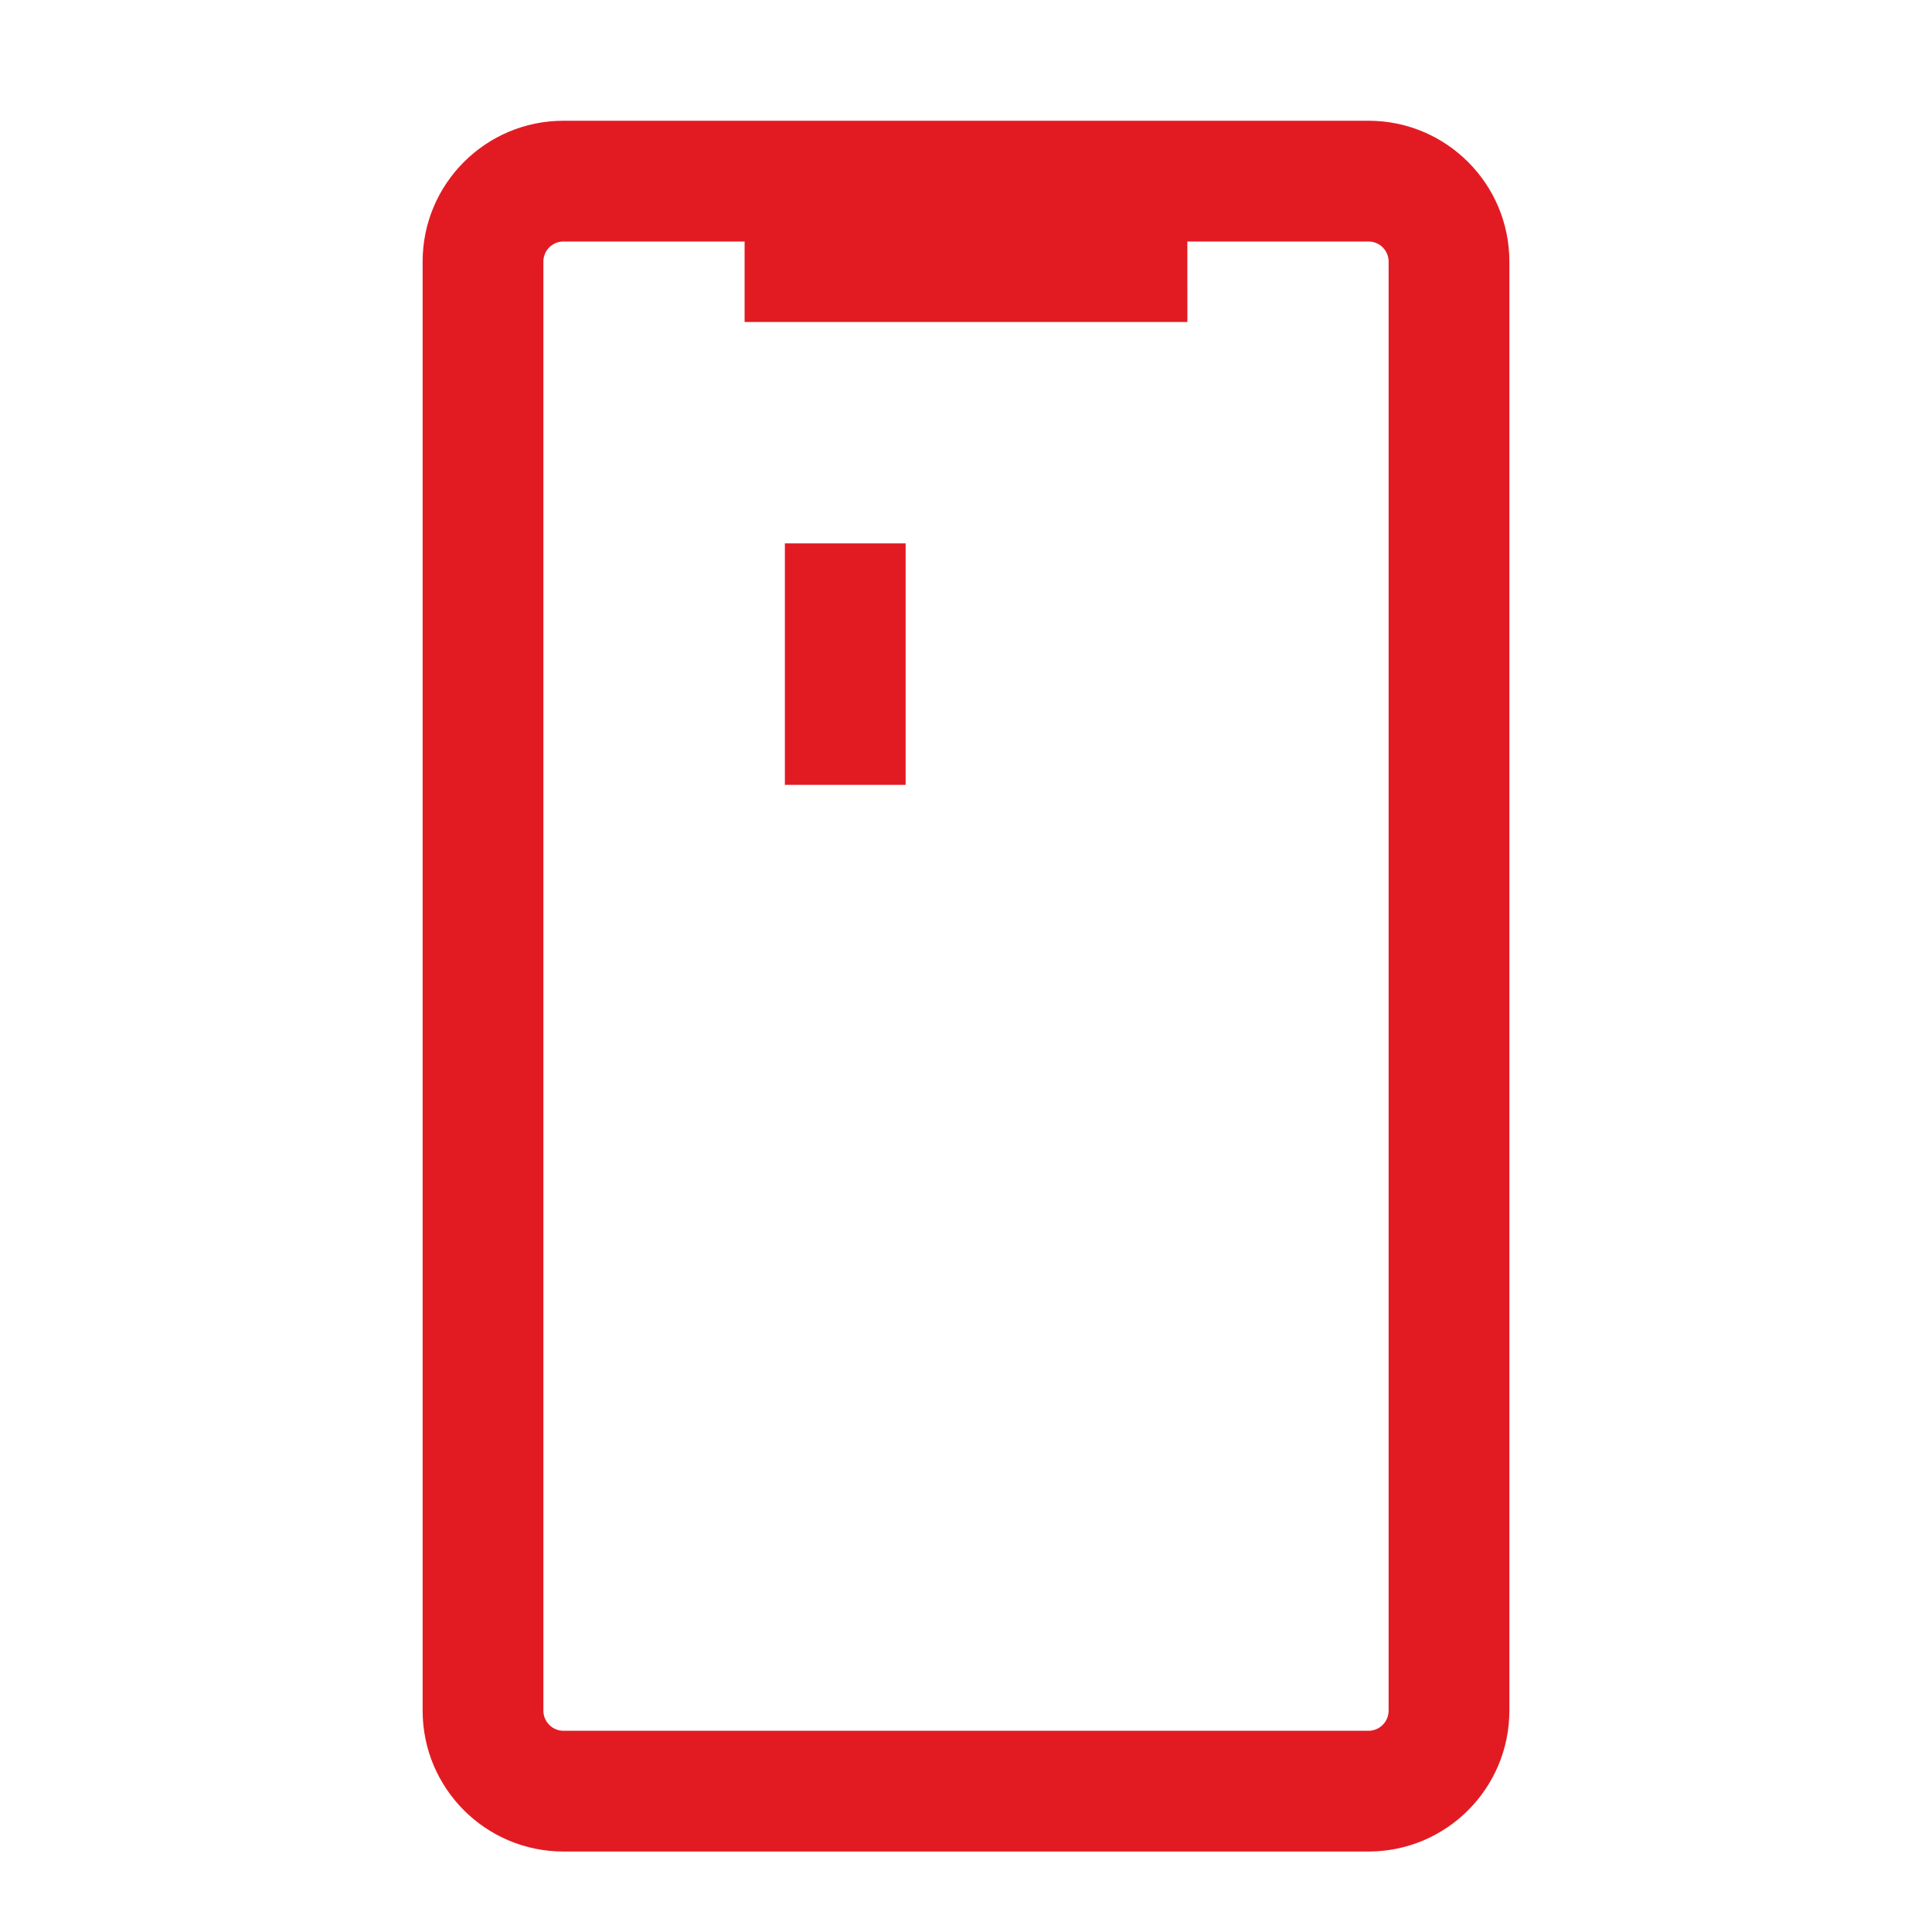 <?xml version="1.0" encoding="UTF-8"?>
<svg width="32px" height="32px" viewBox="0 0 32 32" version="1.1" xmlns="http://www.w3.org/2000/svg" xmlns:xlink="http://www.w3.org/1999/xlink">
    <title>mobile-app/regular</title>
    <g id="mobile-app/regular" stroke="none" stroke-width="1" fill="none" fill-rule="evenodd">
        <path d="M22.667,2 C23.955,2 25,3.045 25,4.333 L25,4.333 L25,28.333 C25,29.622 23.955,30.667 22.667,30.667 L22.667,30.667 L9.333,30.667 C8.045,30.667 7,29.622 7,28.333 L7,28.333 L7,4.333 C7,3.045 8.045,2 9.333,2 L9.333,2 Z M12.333,4 L9.333,4 C9.149,4 9,4.149 9,4.333 L9,4.333 L9,28.333 C9,28.517 9.149,28.667 9.333,28.667 L9.333,28.667 L22.667,28.667 C22.851,28.667 23,28.517 23,28.333 L23,28.333 L23,4.333 C23,4.149 22.851,4 22.667,4 L22.667,4 L19.666,4 L19.667,5.333 L12.333,5.333 L12.333,4 Z M15,9 L15,13 L13,13 L13,9 L15,9 Z" id="Combined-Shape" fill="#E21B23" fill-rule="nonzero"></path>
    </g>
</svg>